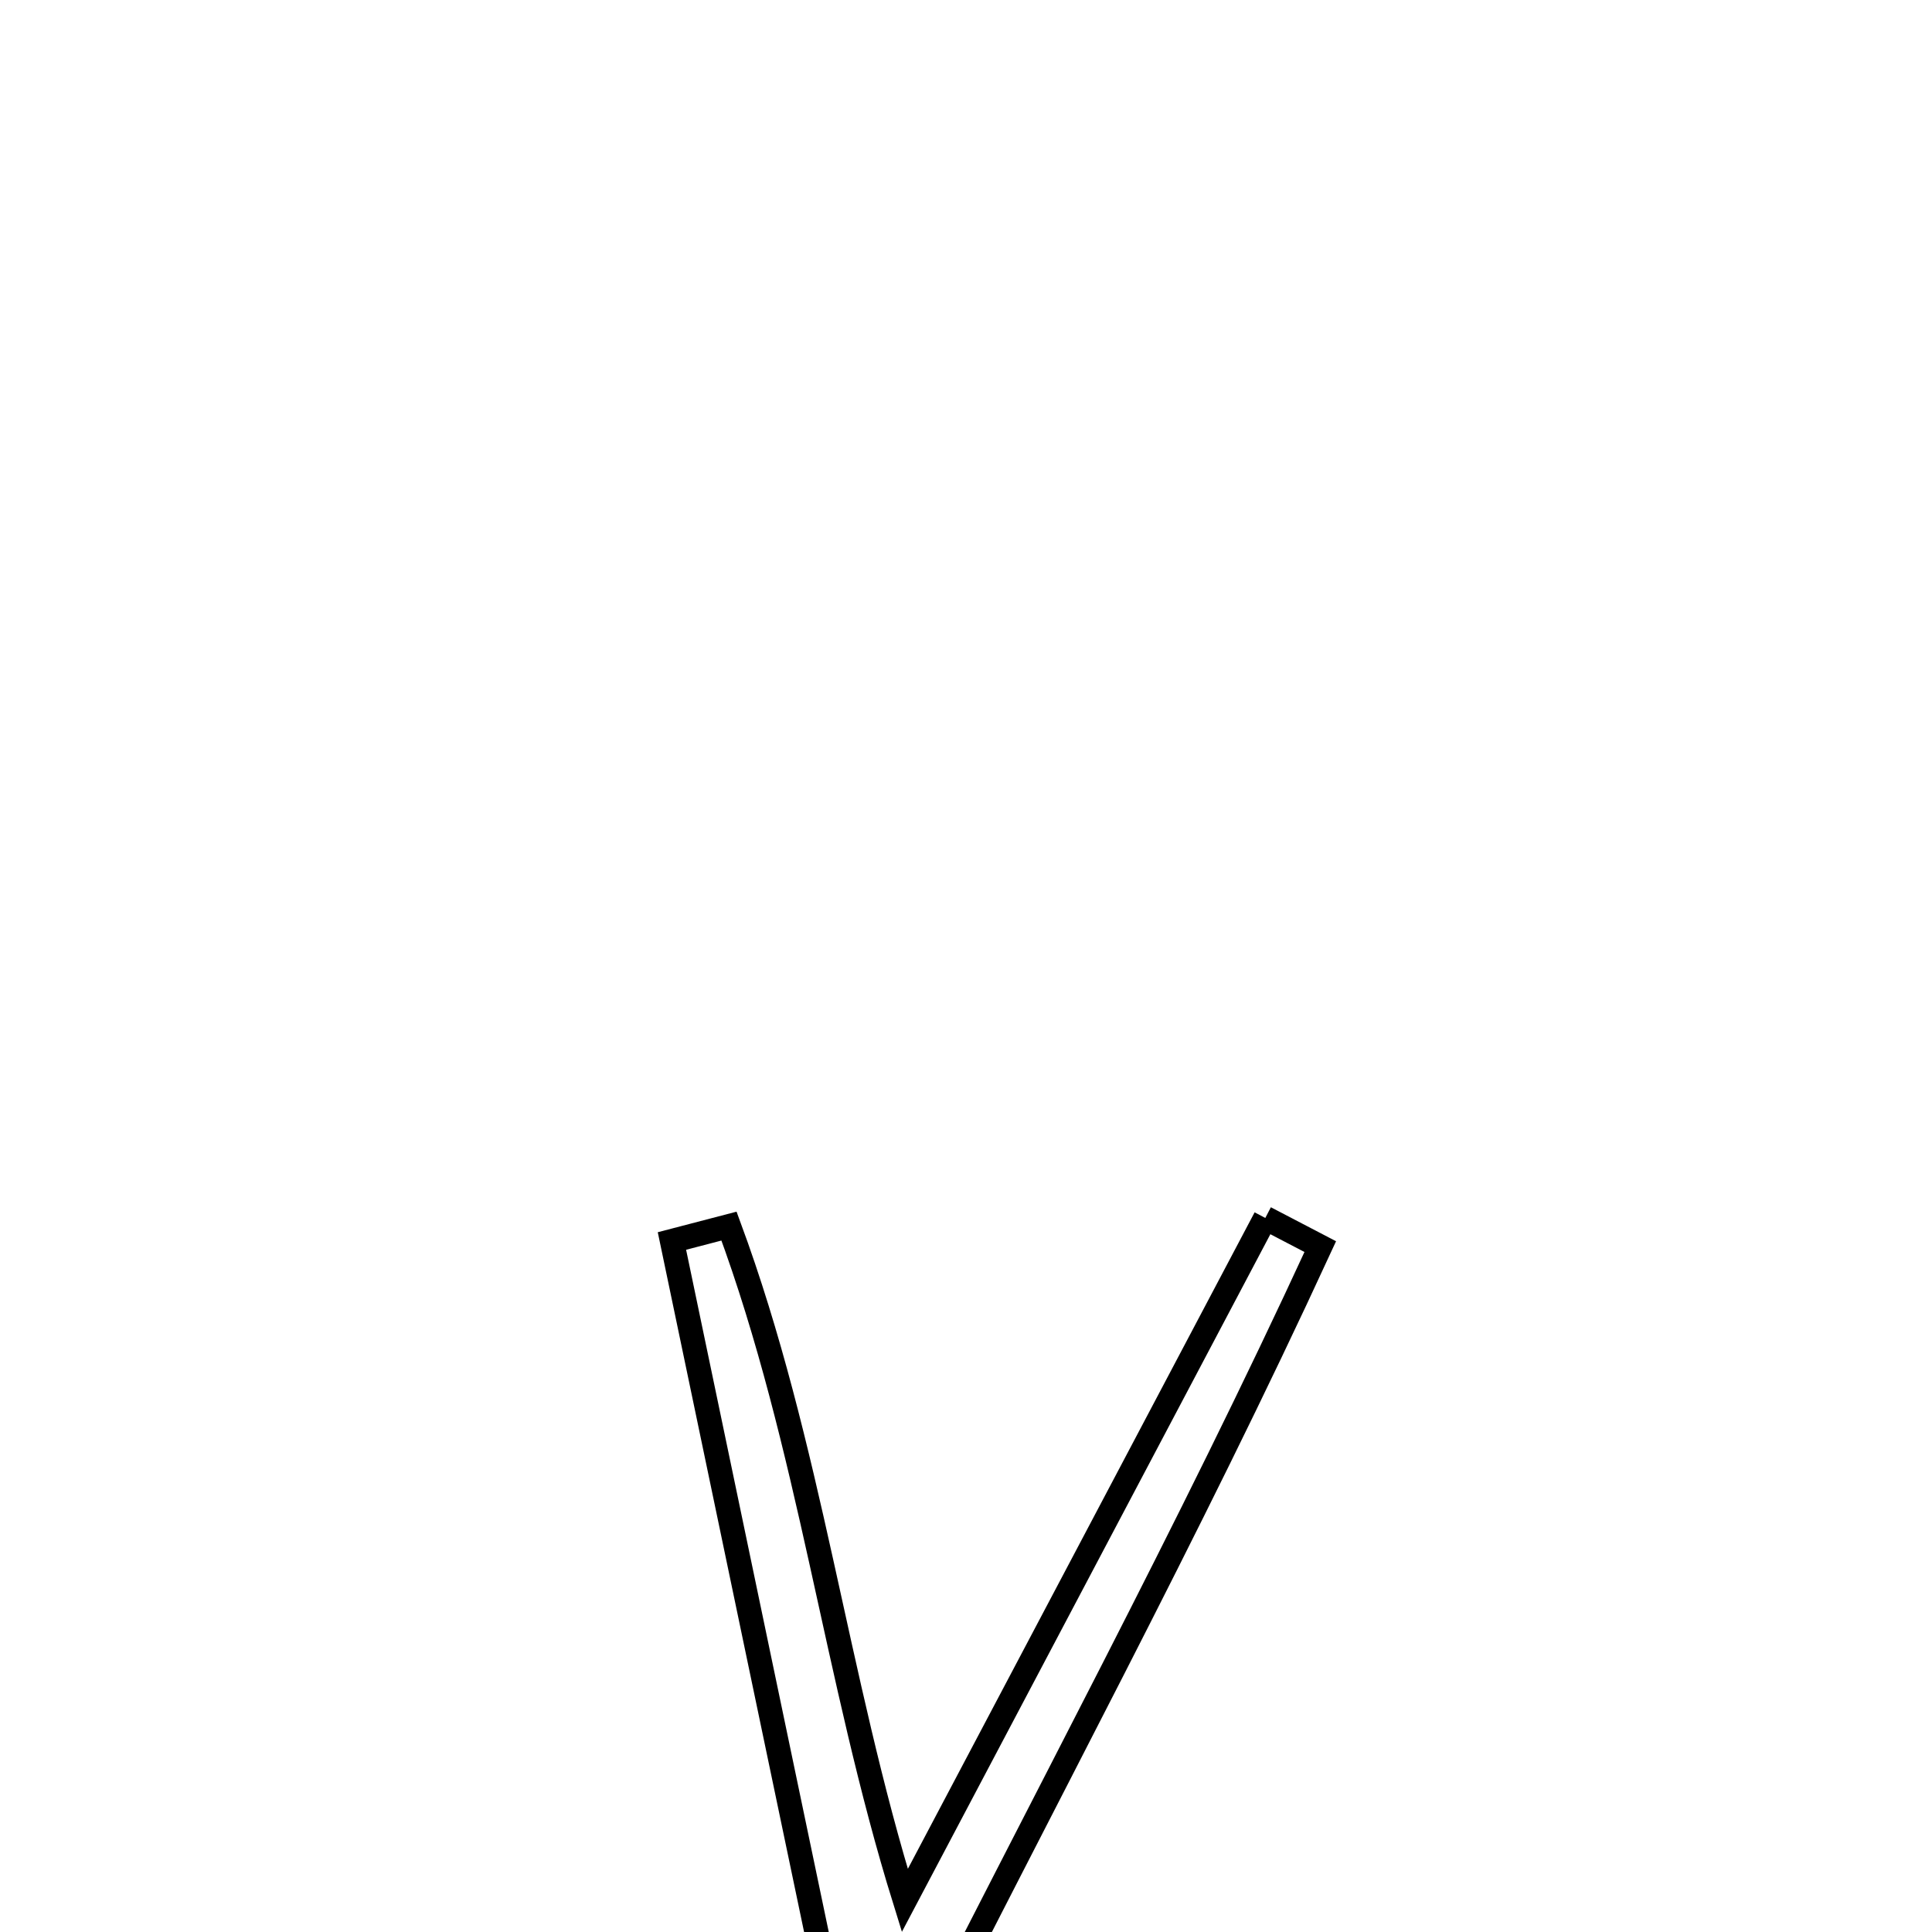 <svg xmlns="http://www.w3.org/2000/svg" viewBox="0.0 0.0 24.0 24.0" height="200px" width="200px"><path fill="none" stroke="black" stroke-width=".3" stroke-opacity="1.0"  filling="0" d="M15.718 15.13 L15.718 15.13 C15.945 15.248 16.173 15.367 16.401 15.486 L16.401 15.486 C15.586 17.255 14.716 18.996 13.831 20.729 C12.946 22.462 12.047 24.189 11.175 25.93 L11.175 25.93 C10.959 25.902 10.743 25.874 10.528 25.846 L10.528 25.846 C10.164 24.108 9.801 22.369 9.437 20.631 C9.074 18.892 8.71 17.154 8.347 15.416 L8.347 15.416 C8.583 15.354 8.82 15.292 9.056 15.231 L9.056 15.231 C9.56 16.595 9.891 17.995 10.203 19.402 C10.515 20.808 10.809 22.221 11.24 23.608 L11.24 23.608 C11.986 22.195 12.732 20.782 13.479 19.369 C14.225 17.956 14.971 16.543 15.718 15.13 L15.718 15.13"></path></svg>